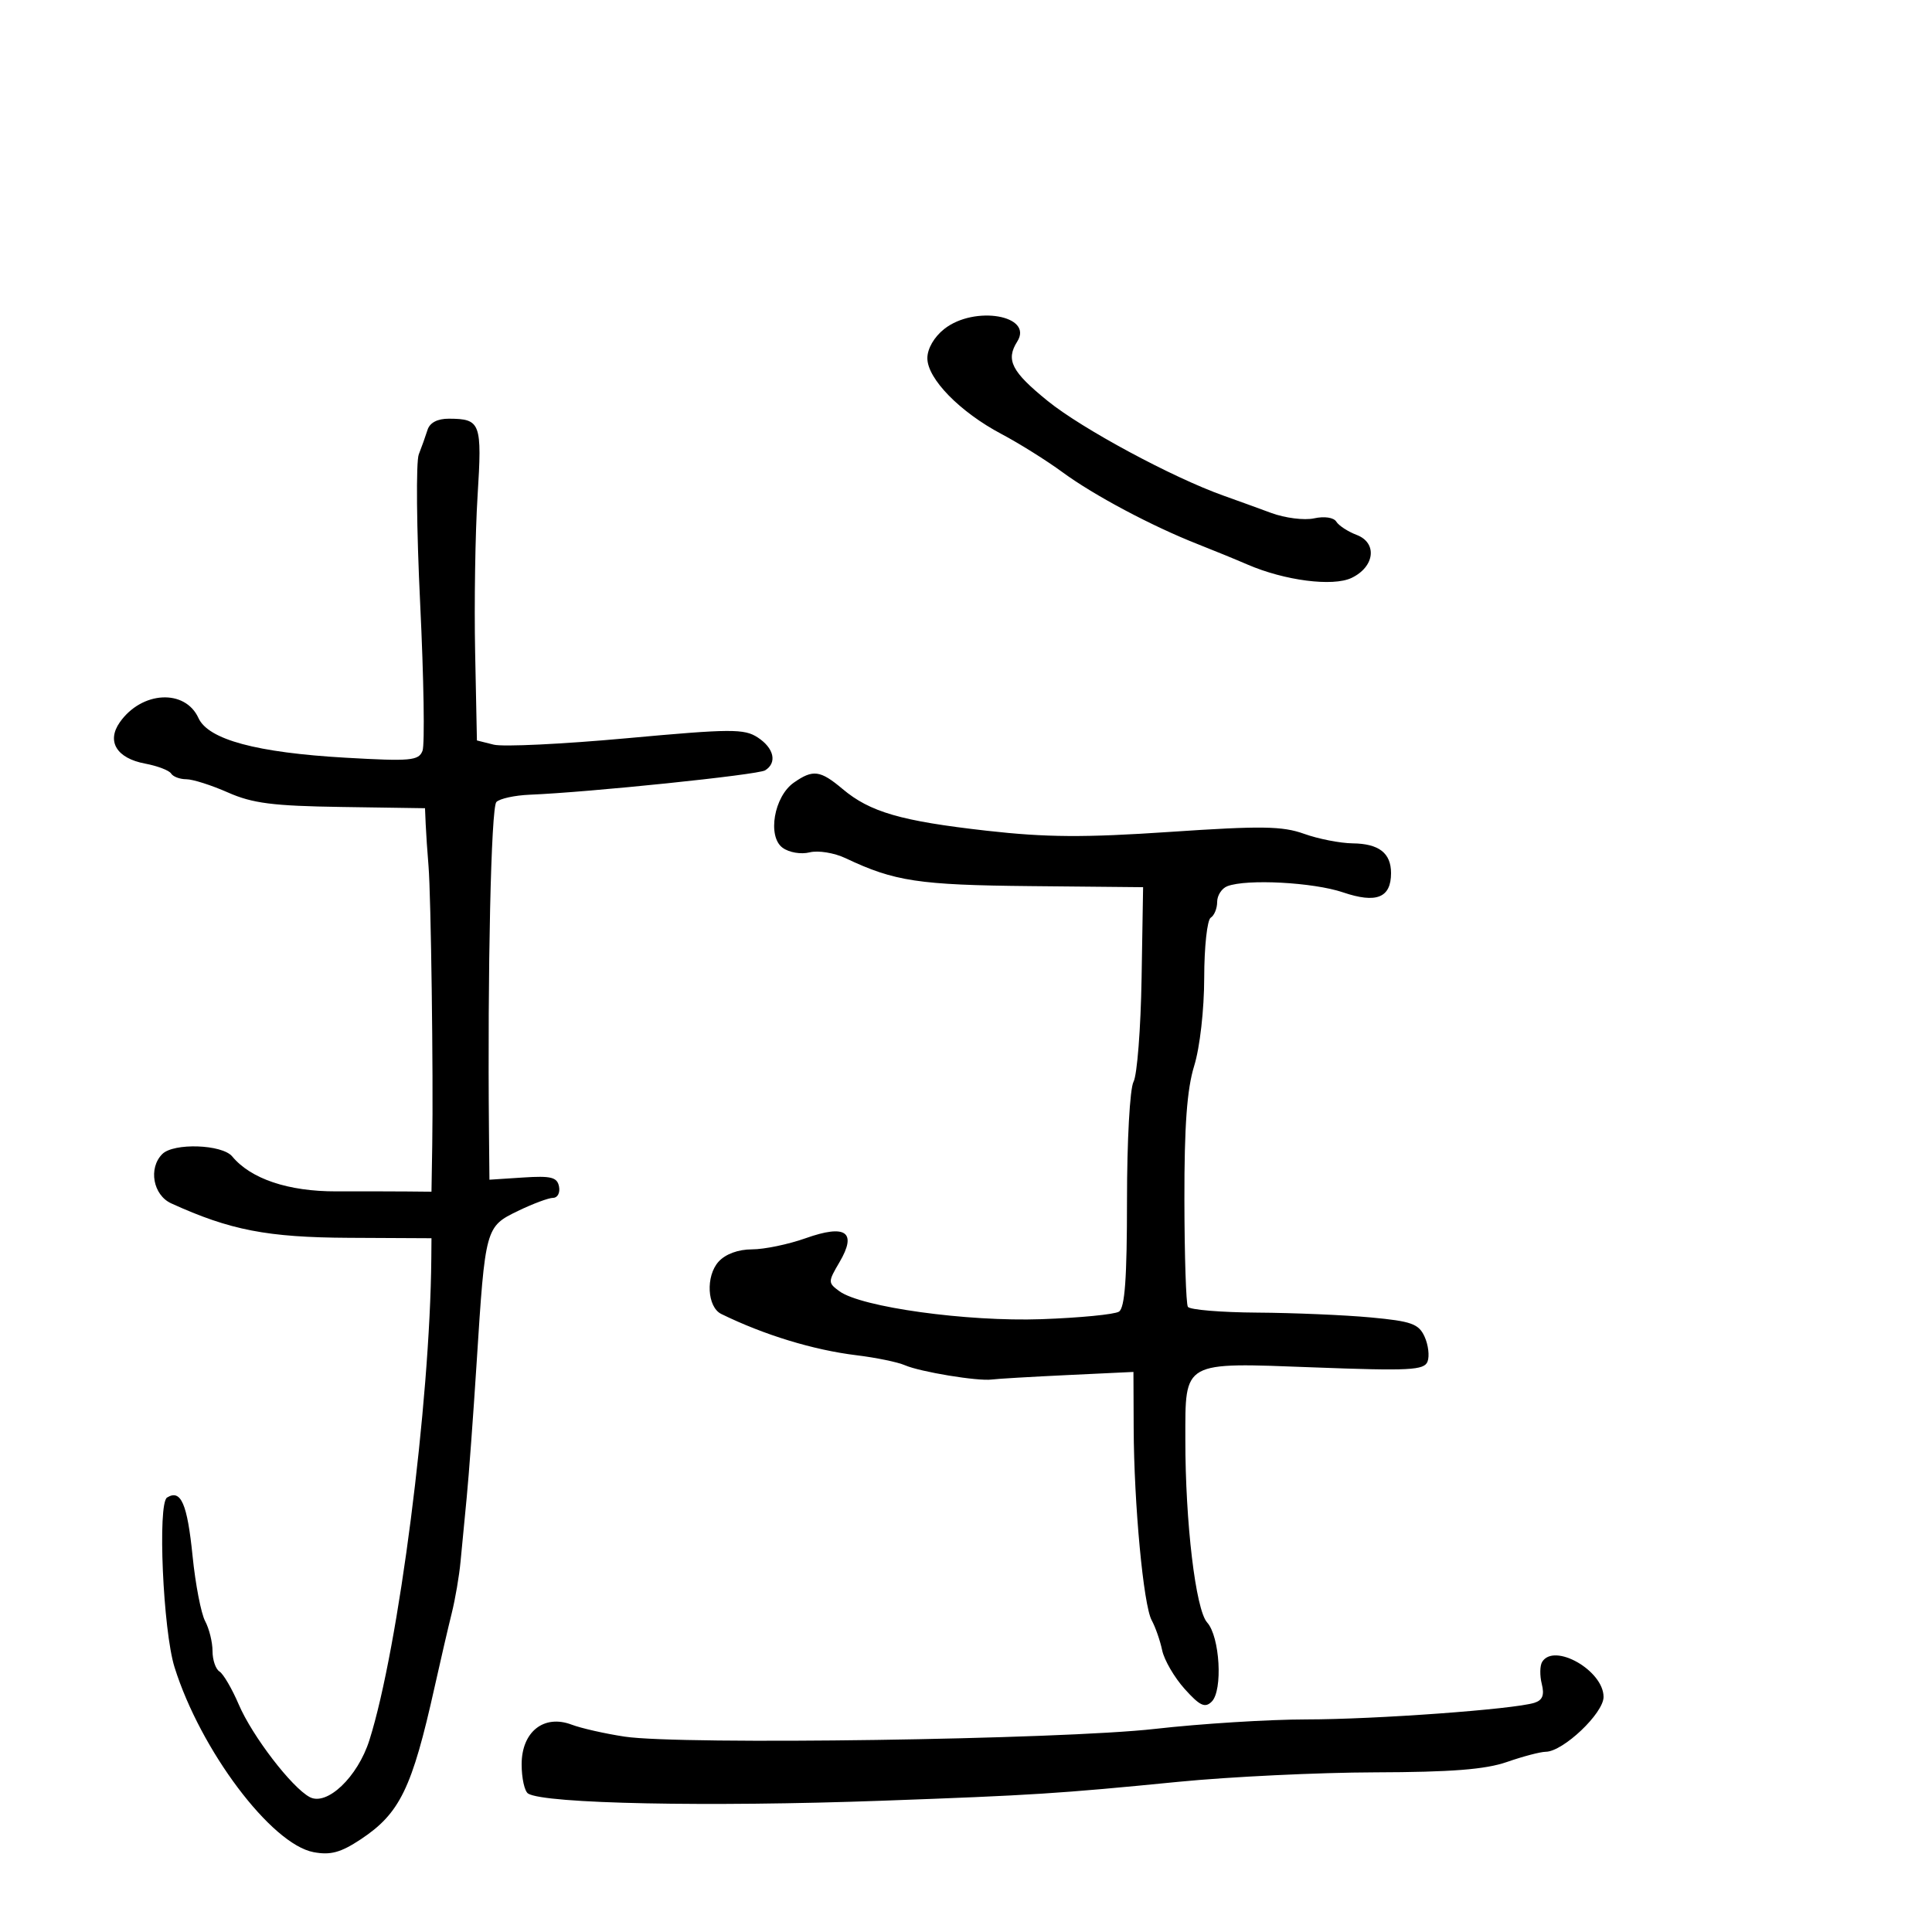 <svg xmlns="http://www.w3.org/2000/svg" width="300" height="300" viewBox="0 0 300 300" version="1.1">
	<path d="M 146.635 51.073 C 145.055 52.315, 144 54.137, 144 55.622 C 144 58.810, 149.047 63.974, 155.500 67.388 C 158.250 68.843, 162.525 71.519, 165 73.336 C 169.886 76.922, 178.867 81.697, 186 84.502 C 188.475 85.475, 191.929 86.891, 193.676 87.648 C 199.467 90.157, 206.967 91.124, 209.870 89.738 C 213.470 88.018, 213.914 84.298, 210.666 83.063 C 209.307 82.546, 207.883 81.619, 207.502 81.003 C 207.101 80.354, 205.652 80.137, 204.054 80.488 C 202.539 80.821, 199.544 80.445, 197.400 79.653 C 195.255 78.861, 191.925 77.653, 190 76.969 C 182.082 74.155, 168.020 66.585, 162.692 62.267 C 157.072 57.714, 156.144 55.903, 157.958 53.034 C 160.525 48.976, 151.326 47.383, 146.635 51.073 M 66.387 66.750 C 66.085 67.713, 65.473 69.426, 65.028 70.557 C 64.583 71.689, 64.680 82.119, 65.244 93.736 C 65.807 105.353, 65.971 115.633, 65.608 116.580 C 65.016 118.123, 63.775 118.235, 53.680 117.658 C 39.848 116.868, 32.342 114.846, 30.817 111.497 C 28.739 106.938, 22.001 107.305, 18.599 112.162 C 16.520 115.130, 18.122 117.745, 22.523 118.570 C 24.448 118.931, 26.269 119.626, 26.570 120.113 C 26.871 120.601, 27.934 121, 28.932 121 C 29.930 121, 32.838 121.925, 35.395 123.056 C 39.204 124.742, 42.386 125.148, 53.020 125.306 L 65.995 125.500 66.102 128 C 66.161 129.375, 66.359 132.300, 66.542 134.500 C 66.924 139.089, 67.296 166.967, 67.119 177.774 L 67 185.048 63.250 185.012 C 61.188 184.992, 56.226 184.984, 52.224 184.995 C 44.770 185.014, 38.959 183.065, 36.061 179.573 C 34.498 177.690, 26.968 177.432, 25.200 179.200 C 23.006 181.394, 23.765 185.572, 26.591 186.860 C 35.730 191.023, 41.505 192.143, 54.179 192.207 L 67 192.272 66.974 195.386 C 66.785 217.869, 61.895 255.923, 57.357 270.220 C 55.544 275.933, 50.769 280.482, 48.091 279.049 C 45.291 277.550, 39.175 269.574, 37.082 264.691 C 36.028 262.232, 34.678 259.919, 34.083 259.551 C 33.487 259.183, 33 257.754, 33 256.375 C 33 254.997, 32.484 252.904, 31.853 251.726 C 31.223 250.547, 30.346 246.011, 29.906 241.645 C 29.084 233.486, 28.092 231.207, 25.943 232.535 C 24.448 233.459, 25.316 253.191, 27.102 258.886 C 31.144 271.779, 42.115 286.368, 48.695 287.603 C 51.323 288.096, 52.907 287.665, 56.001 285.618 C 62.094 281.586, 63.979 277.706, 67.477 262 C 68.395 257.875, 69.596 252.700, 70.144 250.500 C 70.692 248.300, 71.308 244.700, 71.511 242.500 C 71.715 240.300, 72.148 235.800, 72.472 232.500 C 72.797 229.200, 73.492 219.750, 74.018 211.500 C 75.347 190.615, 75.385 190.476, 80.424 188.037 C 82.738 186.917, 85.197 186, 85.889 186 C 86.581 186, 86.993 185.213, 86.806 184.250 C 86.523 182.795, 85.584 182.558, 81.233 182.842 L 76 183.184 75.929 175.842 C 75.688 150.813, 76.256 125.366, 77.075 124.537 C 77.598 124.007, 79.933 123.497, 82.263 123.402 C 91.474 123.029, 117.676 120.318, 118.804 119.621 C 120.705 118.446, 120.199 116.176, 117.665 114.516 C 115.566 113.141, 113.508 113.153, 97.303 114.636 C 87.388 115.544, 78.101 115.991, 76.666 115.631 L 74.056 114.976 73.778 101.238 C 73.625 93.682, 73.796 82.776, 74.157 77.002 C 74.868 65.646, 74.644 65.042, 69.719 65.015 C 67.937 65.006, 66.740 65.629, 66.387 66.750 M 123.262 121.529 C 120.193 123.679, 119.123 129.886, 121.520 131.639 C 122.533 132.379, 124.375 132.693, 125.724 132.354 C 127.051 132.021, 129.550 132.428, 131.312 133.264 C 138.888 136.858, 142.658 137.427, 160 137.594 L 177.500 137.763 177.265 151.919 C 177.136 159.705, 176.573 166.929, 176.015 167.972 C 175.446 169.035, 175 177.120, 175 186.375 C 175 198.493, 174.668 203.092, 173.750 203.671 C 173.063 204.106, 167.647 204.632, 161.715 204.842 C 150.144 205.251, 133.709 202.976, 130.336 200.497 C 128.556 199.189, 128.556 199.053, 130.360 195.984 C 133.115 191.296, 131.348 190.052, 125.090 192.274 C 122.418 193.223, 118.674 194, 116.771 194 C 114.633 194, 112.648 194.731, 111.580 195.912 C 109.553 198.151, 109.801 202.956, 112 204.033 C 118.655 207.294, 126.301 209.628, 133 210.443 C 136.025 210.811, 139.400 211.506, 140.500 211.987 C 142.869 213.024, 151.860 214.506, 154 214.211 C 154.825 214.098, 160.113 213.787, 165.750 213.519 L 176 213.033 176.036 221.767 C 176.084 233.594, 177.553 249.260, 178.833 251.593 C 179.408 252.642, 180.141 254.741, 180.461 256.258 C 180.780 257.774, 182.352 260.474, 183.954 262.258 C 186.311 264.882, 187.111 265.258, 188.150 264.233 C 189.905 262.501, 189.425 254.128, 187.446 251.940 C 185.662 249.969, 184.051 236.442, 184.059 223.500 C 184.066 211.226, 183.482 211.552, 204.013 212.328 C 218.889 212.889, 221.150 212.773, 221.668 211.422 C 221.995 210.570, 221.789 208.832, 221.210 207.561 C 220.298 205.560, 219.174 205.158, 212.828 204.569 C 208.798 204.195, 200.880 203.859, 195.234 203.822 C 189.587 203.786, 184.735 203.381, 184.452 202.922 C 184.169 202.464, 183.926 194.981, 183.913 186.294 C 183.896 174.820, 184.311 169.133, 185.434 165.500 C 186.319 162.634, 186.983 156.790, 186.989 151.809 C 186.995 147.029, 187.450 142.840, 188 142.500 C 188.550 142.160, 189 141.057, 189 140.048 C 189 139.039, 189.712 137.941, 190.582 137.607 C 193.588 136.453, 203.946 137.005, 208.536 138.564 C 213.725 140.325, 216 139.415, 216 135.578 C 216 132.462, 214.126 131.006, 210.050 130.956 C 208.097 130.932, 204.700 130.266, 202.500 129.476 C 199.130 128.266, 195.855 128.219, 181.692 129.176 C 168.350 130.077, 162.474 130.039, 153.192 128.992 C 139.904 127.493, 135.096 126.100, 130.832 122.512 C 127.360 119.591, 126.237 119.445, 123.262 121.529 M 239.465 258.057 C 239.106 258.638, 239.080 260.182, 239.408 261.489 C 239.841 263.216, 239.526 264.014, 238.252 264.413 C 235.024 265.423, 213.612 266.983, 202.845 266.991 C 196.985 266.996, 186.410 267.658, 179.345 268.462 C 164.781 270.119, 105.757 270.980, 97 269.663 C 93.975 269.208, 90.265 268.369, 88.756 267.799 C 84.449 266.172, 81 268.913, 81 273.964 C 81 276.119, 81.454 278.163, 82.009 278.506 C 84.561 280.083, 109.965 280.595, 137 279.614 C 160.446 278.764, 164.332 278.516, 183 276.678 C 190.975 275.893, 204.700 275.232, 213.500 275.209 C 225.364 275.177, 230.663 274.761, 234 273.598 C 236.475 272.735, 239.185 272.023, 240.022 272.015 C 242.723 271.989, 249 266.036, 249 263.500 C 249 259.406, 241.335 255.031, 239.465 258.057" stroke="none" fill="black" fill-rule="evenodd"/>
</svg>